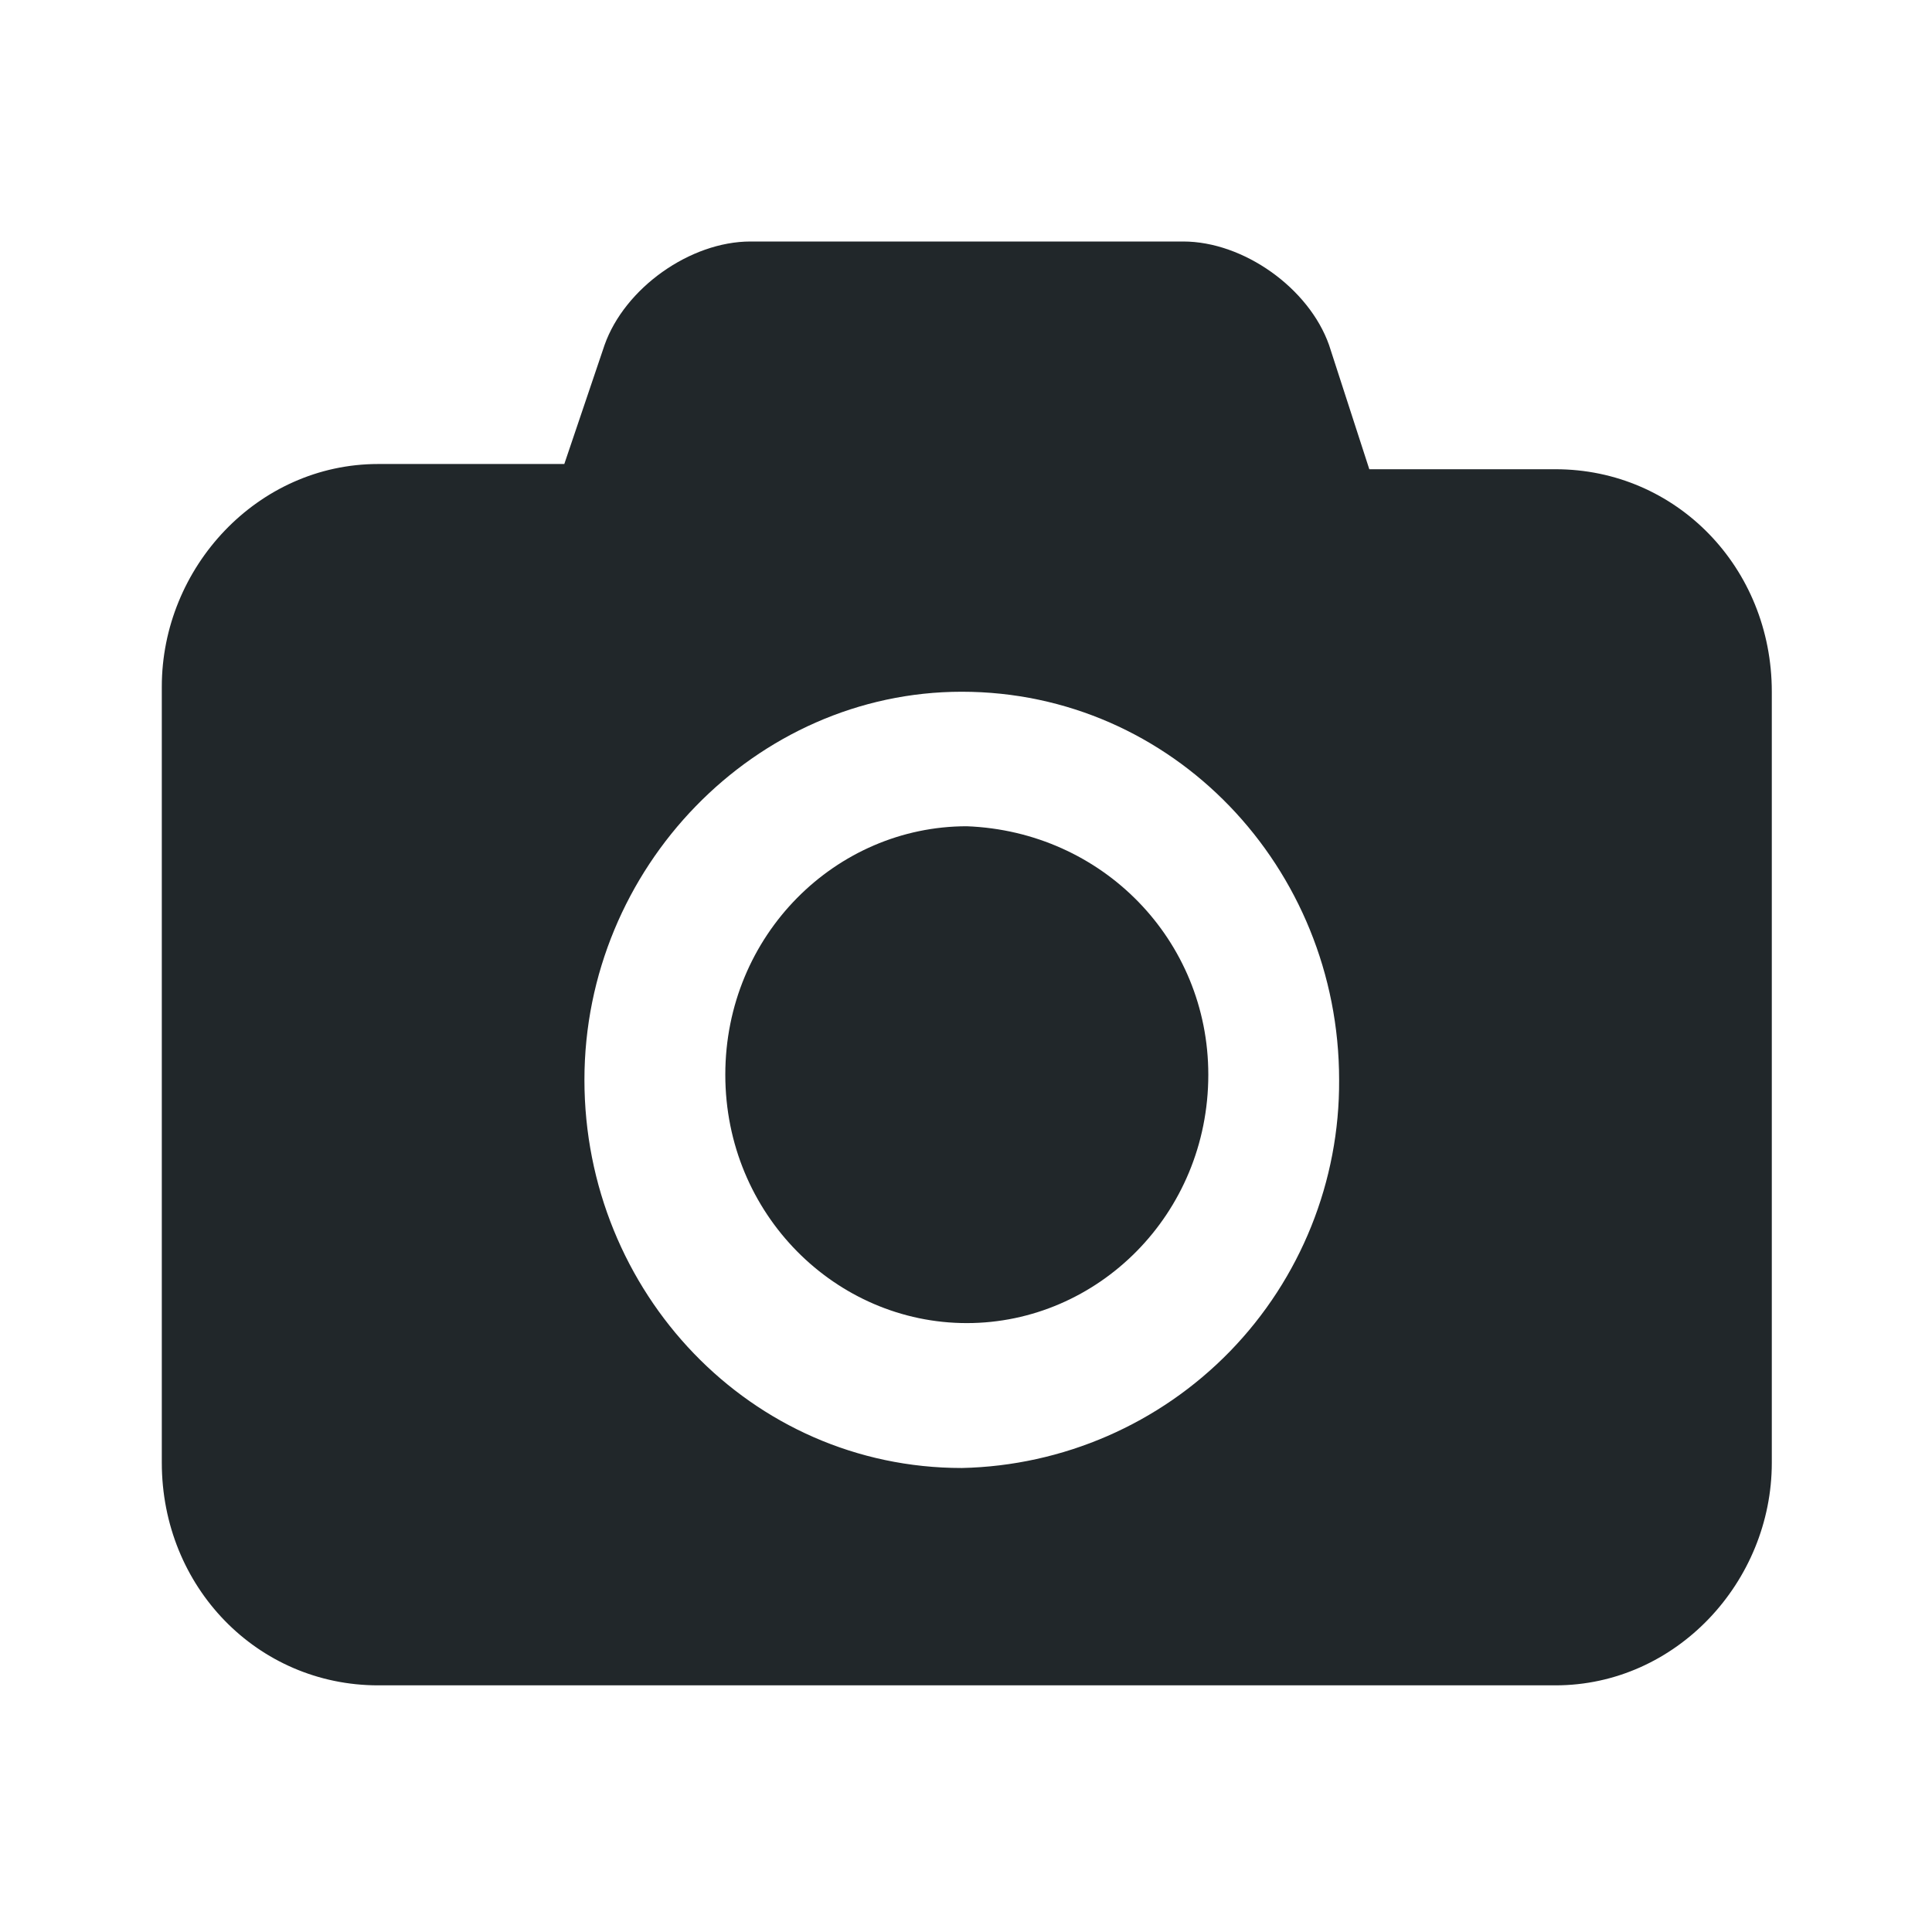 <svg width="24" height="24" viewBox="0 0 24 24" fill="none" xmlns="http://www.w3.org/2000/svg">
<path d="M15.01 13.35C15.01 15.086 13.635 16.436 12.01 16.436C10.385 16.436 9.01 15.086 9.01 13.35C9.01 11.614 10.385 10.264 12.01 10.264C13.698 10.329 15.01 11.679 15.01 13.35ZM22.01 8.593V18.171C22.01 19.65 20.822 20.936 19.322 20.936H4.698C3.198 20.936 2.01 19.714 2.01 18.17V8.53C2.01 7.05 3.198 5.764 4.698 5.764H7.01L7.51 4.286C7.76 3.579 8.573 3 9.323 3H14.698C15.448 3 16.26 3.579 16.51 4.286L17.01 5.829H19.323C20.823 5.829 22.01 7.05 22.01 8.593ZM16.635 13.414C16.635 10.779 14.572 8.593 11.947 8.593C9.385 8.593 7.26 10.779 7.26 13.414C7.26 16.05 9.323 18.236 11.948 18.236C13.206 18.209 14.403 17.688 15.28 16.786C16.157 15.883 16.643 14.672 16.635 13.414Z" fill="#21272A"/>
</svg>
